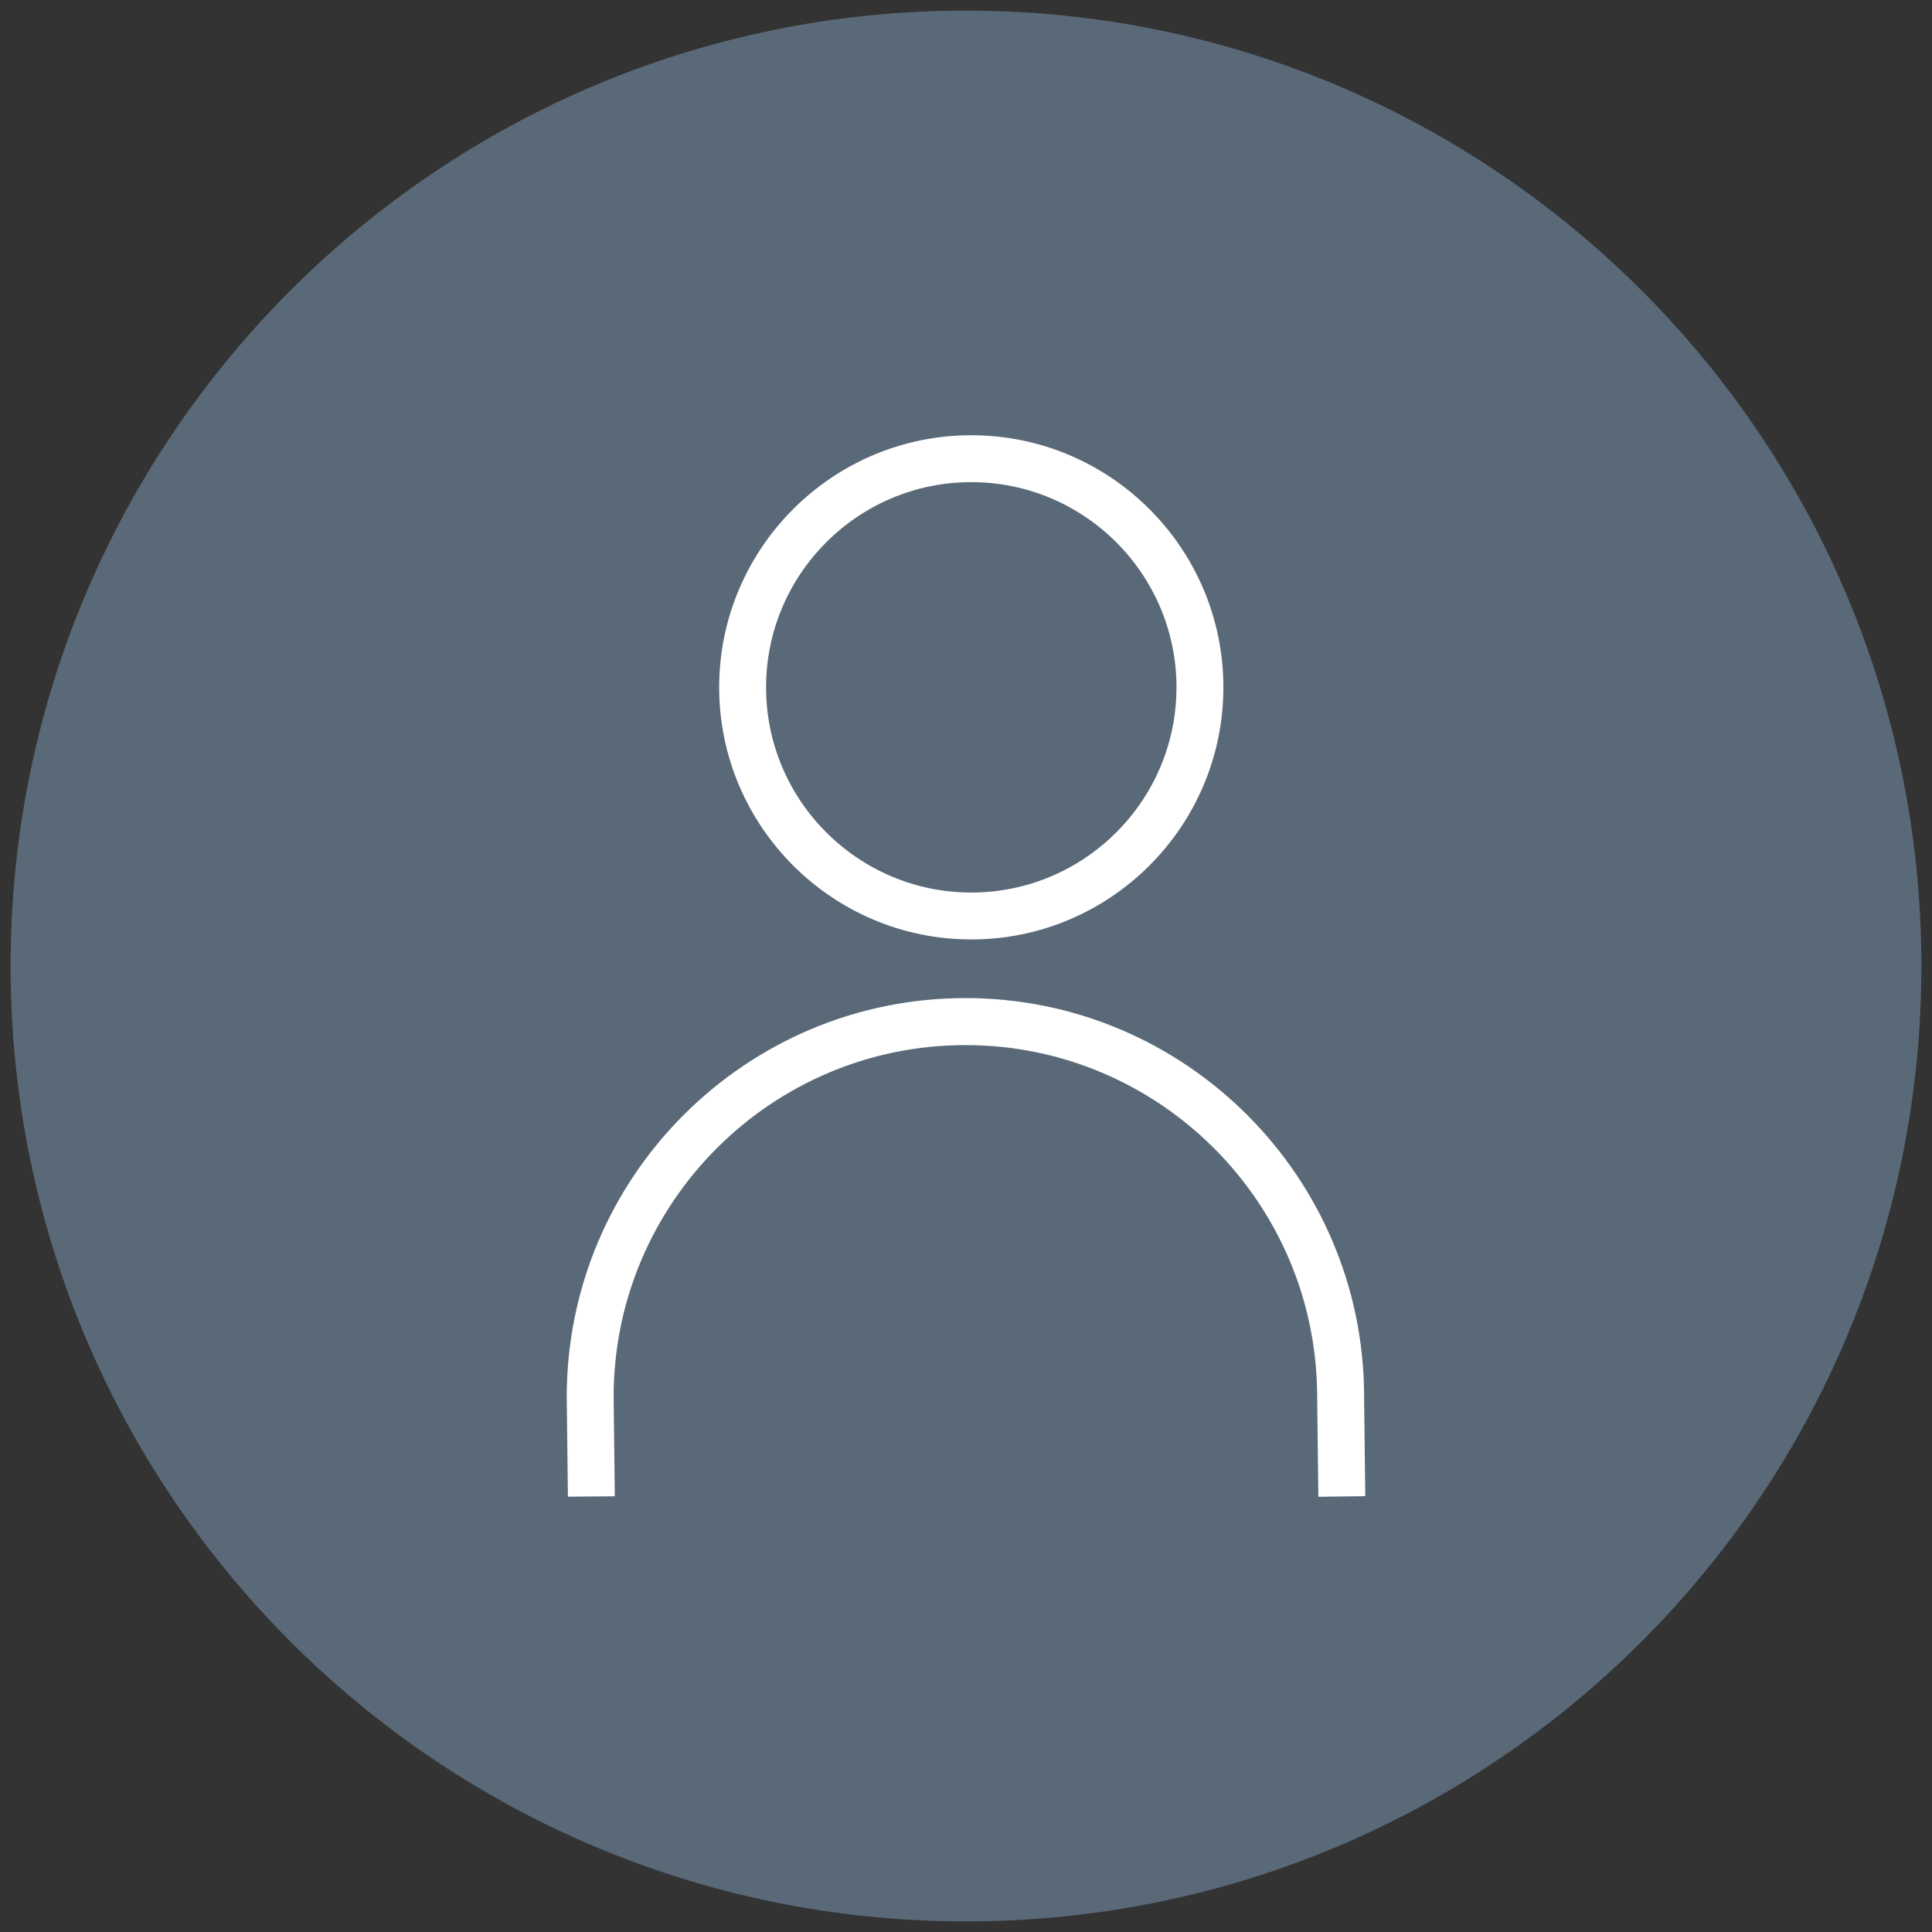 <?xml version="1.0" encoding="utf-8"?>
<svg width="91px" height="91px" viewBox="0 0 91 91" version="1.1" xmlns:xlink="http://www.w3.org/1999/xlink" xmlns="http://www.w3.org/2000/svg">
  <rect x="0" y="0" width="91" height="91" fill="#333333" stroke="none"/>
  <g id="Group" transform="translate(0.5 0.5)">
    <path d="M0 45C0 20.147 20.147 0 45 0C69.853 0 90 20.147 90 45C90 69.853 69.853 90 45 90C20.147 90 0 69.853 0 45Z" id="Ellipse" fill="#5A6978" fill-rule="evenodd" stroke="none" />
    <g id="Group" transform="translate(26.194 20)">
      <path d="M0.055 49.994L0 45.3C0 34.933 8.423 26.511 18.778 26.511C29.134 26.511 37.557 34.933 37.557 45.289L37.612 49.972L35.403 50L35.347 45.305C35.347 36.154 27.913 28.725 18.778 28.725C9.643 28.725 2.209 36.159 2.209 45.294L2.264 49.978L0.055 49.994L0.055 49.994Z" id="Shape" fill="#FFFFFF" fill-rule="evenodd" stroke="none" />
      <path d="M19.054 23.749C12.51 23.749 7.18 18.419 7.18 11.874C7.18 5.33 12.51 0 19.054 0C25.605 0 30.929 5.33 30.929 11.874C30.929 18.419 25.605 23.749 19.054 23.749L19.054 23.749ZM19.054 2.209C13.725 2.209 9.389 6.545 9.389 11.874C9.389 17.204 13.725 21.54 19.054 21.54C24.384 21.54 28.72 17.204 28.72 11.874C28.72 6.545 24.384 2.209 19.054 2.209L19.054 2.209Z" id="Shape" fill="#FFFFFF" fill-rule="evenodd" stroke="none" />
    </g>
  </g>
</svg>